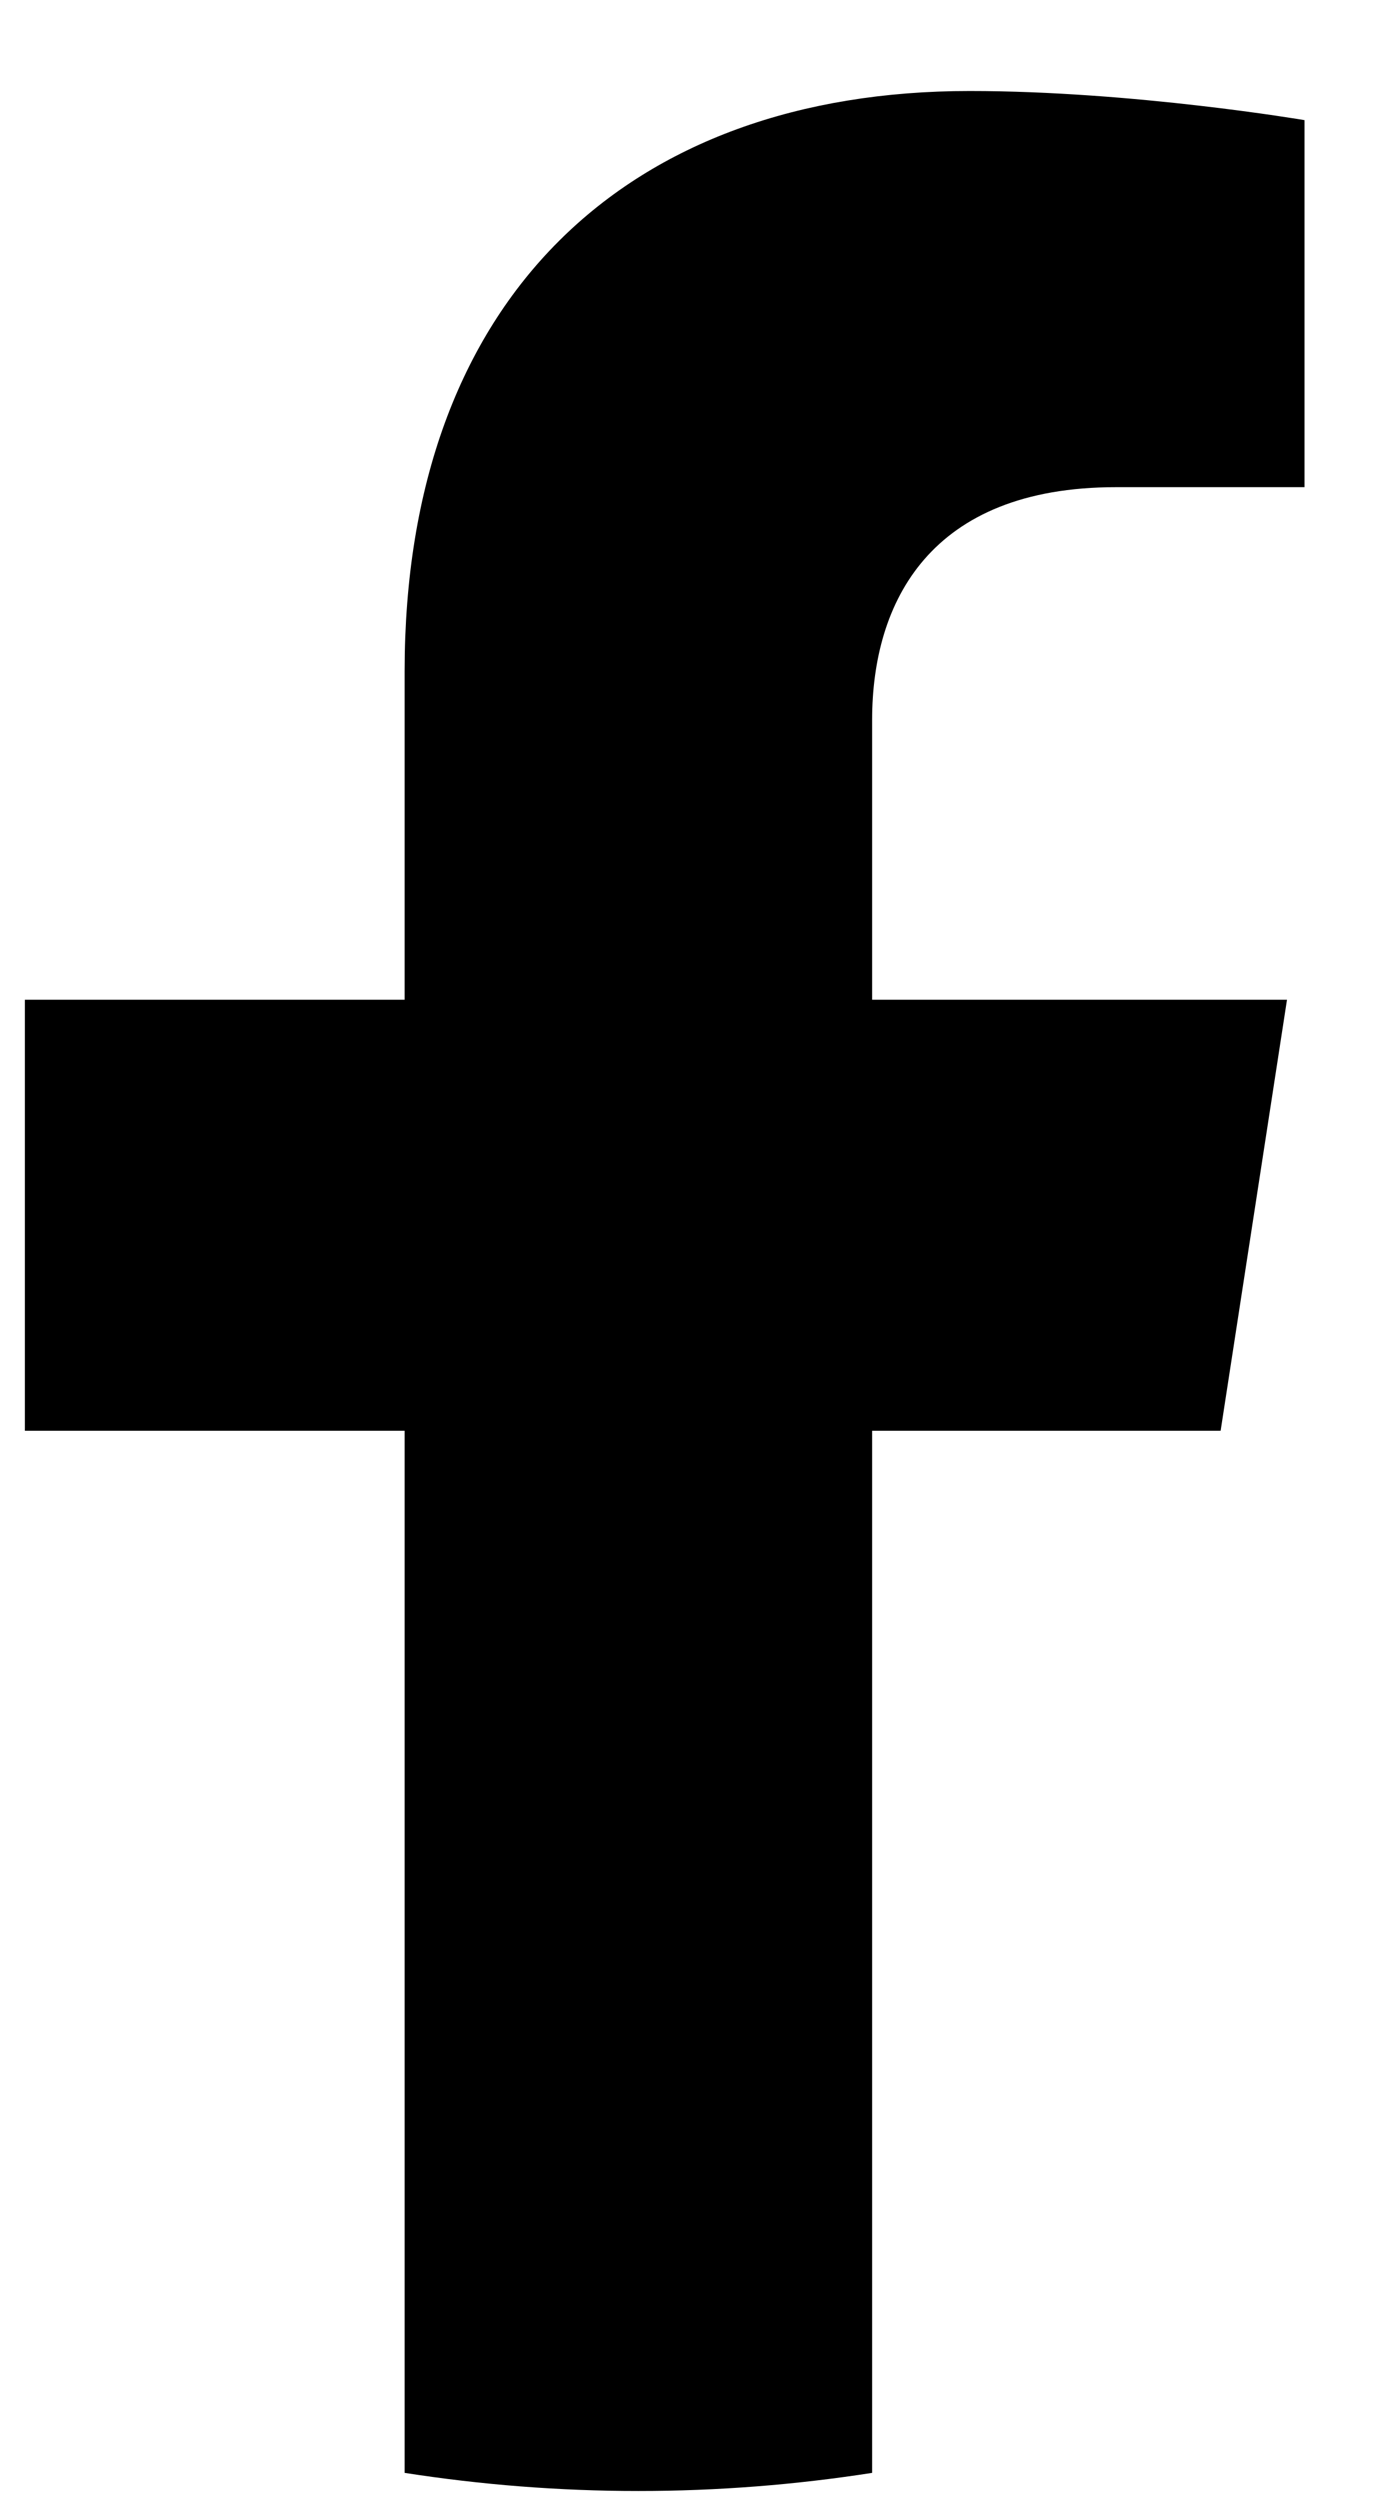 <svg viewBox="0 0 11 20" xmlns="http://www.w3.org/2000/svg">
    <path
        d="M9.765 11.445L10.296 7.997H6.977V5.759C6.977 4.816 7.44 3.897 8.927 3.897H10.436V0.961C10.436 0.961 9.066 0.728 7.757 0.728C5.024 0.728 3.237 2.379 3.237 5.369V7.997H0.199V11.445H3.237V19.781C3.847 19.876 4.471 19.926 5.107 19.926C5.743 19.926 6.368 19.876 6.977 19.781V11.445H9.765Z" />
</svg>
